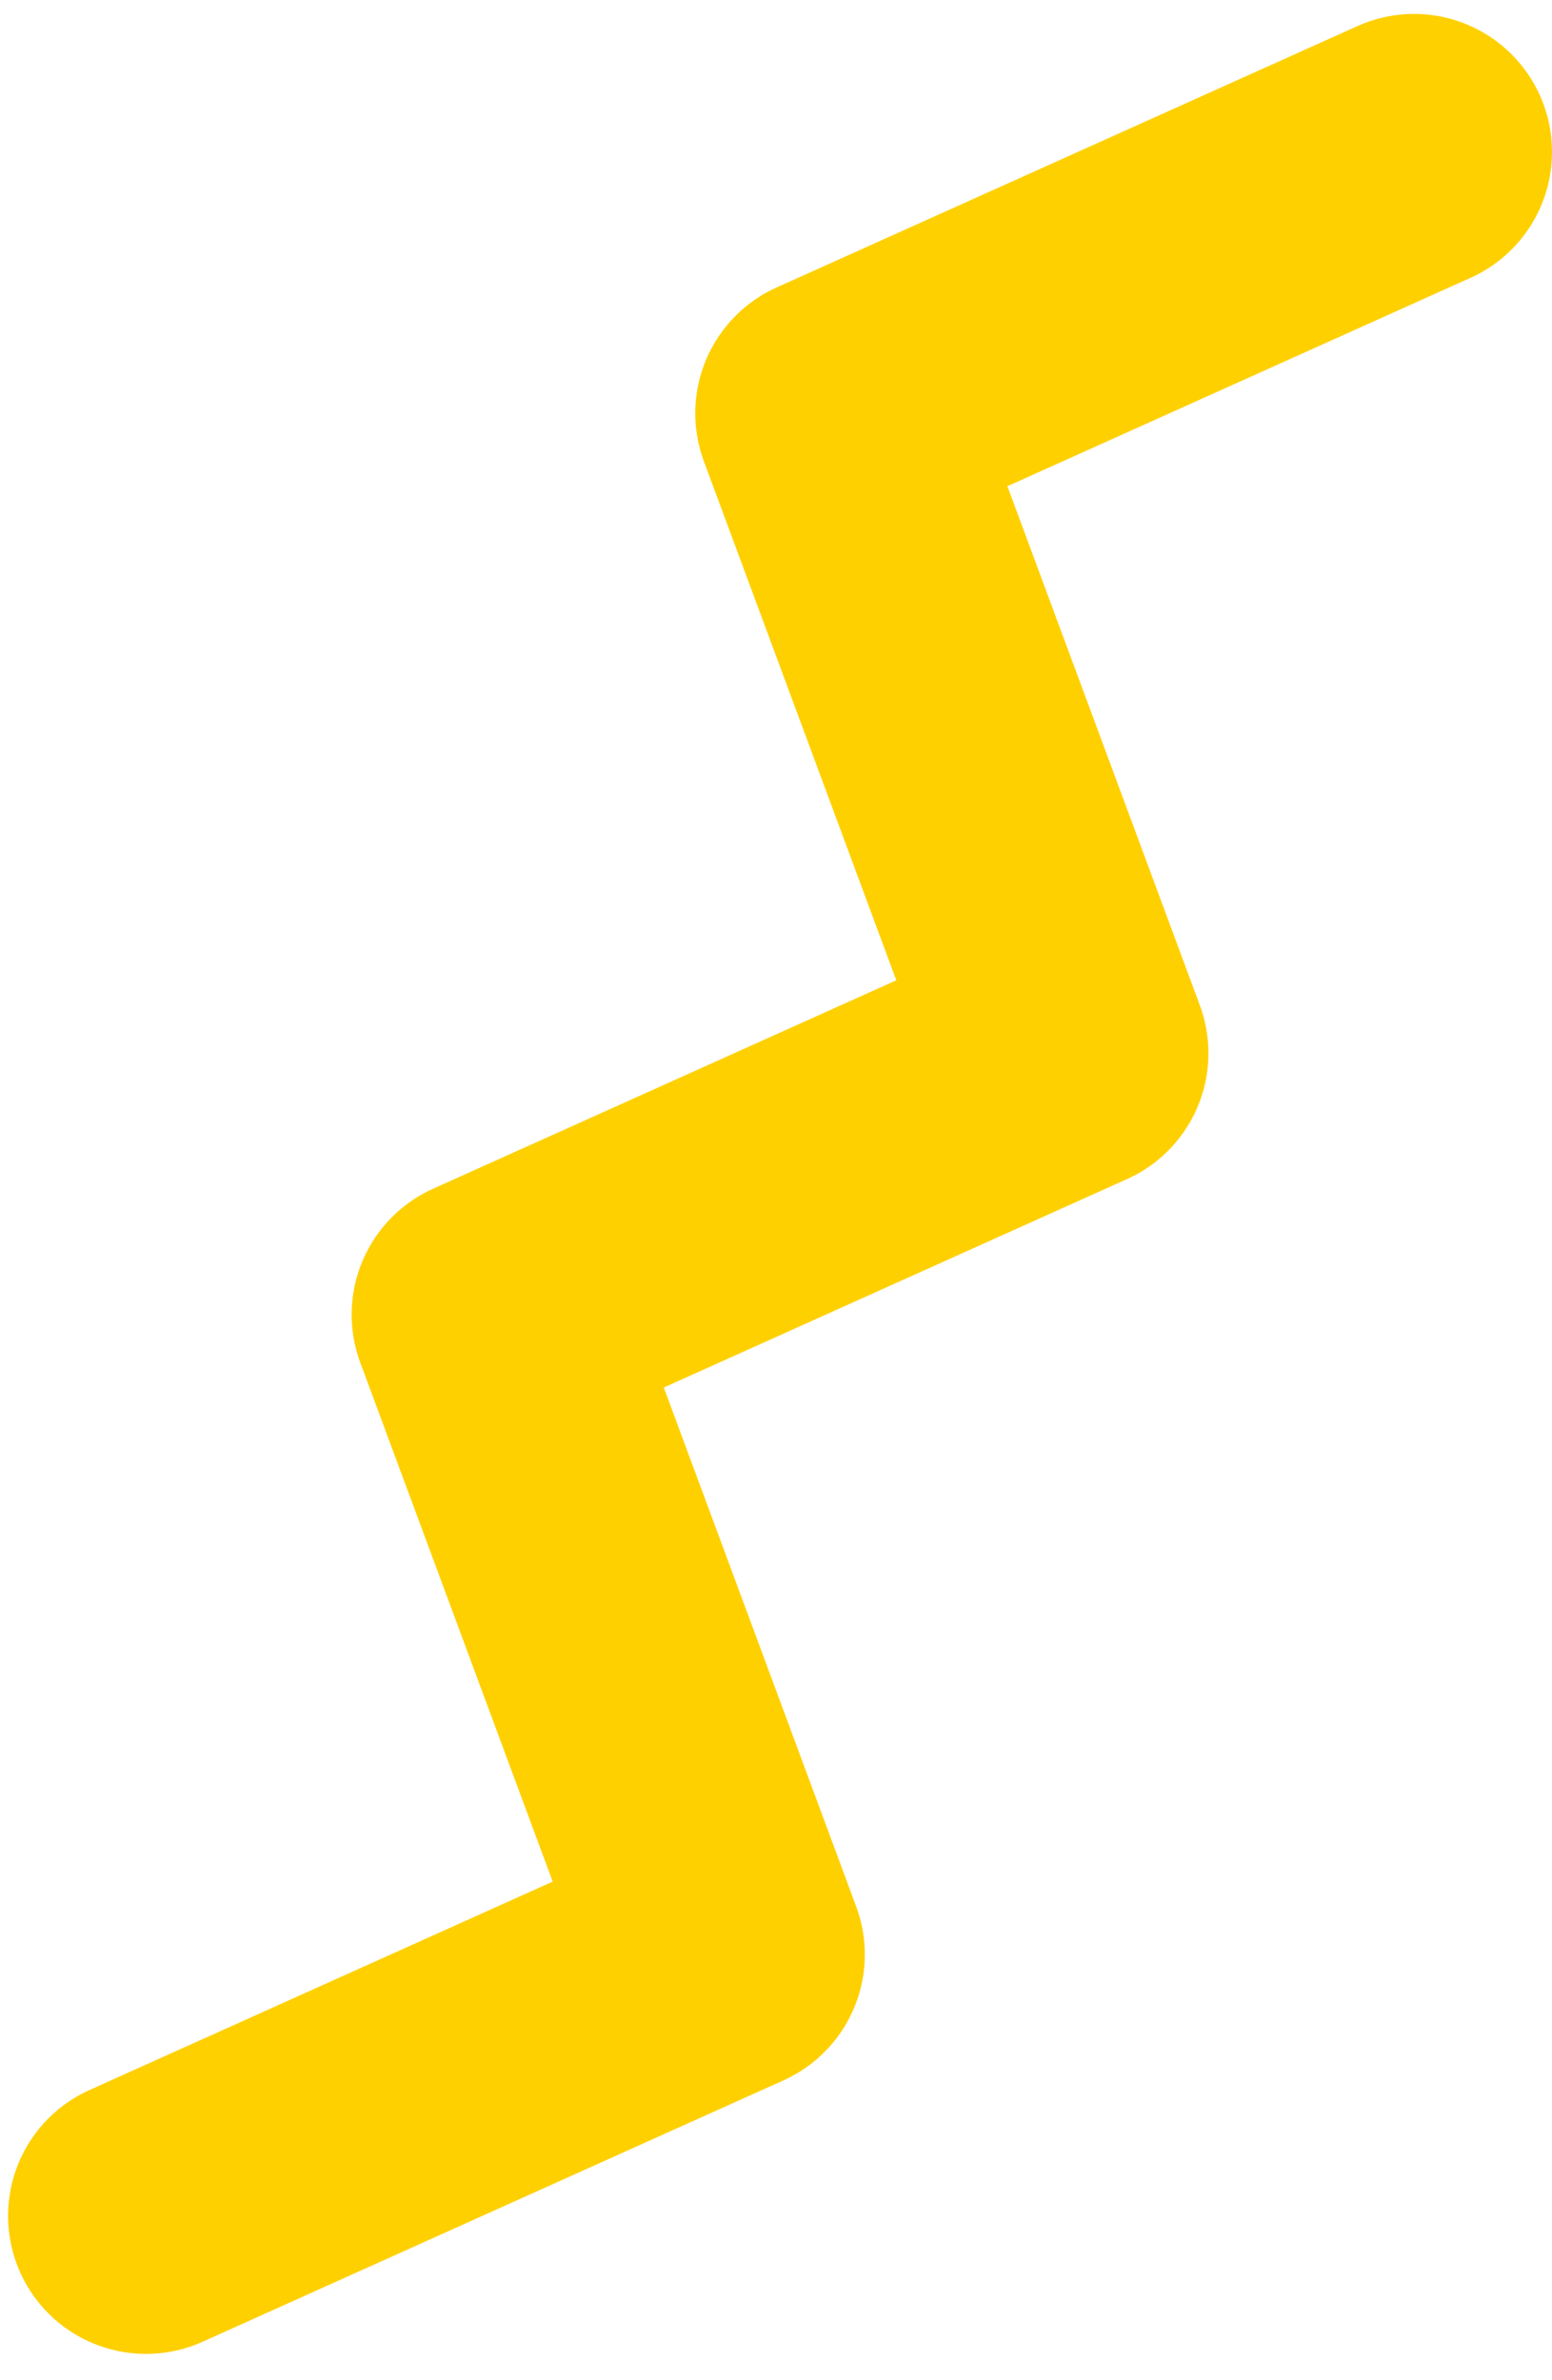 <svg width="45" height="69" viewBox="0 0 45 69" fill="none" xmlns="http://www.w3.org/2000/svg">
<path d="M41 4.404L24.159 11.981L31.038 30.532L14.196 38.109L21.075 56.66L4.234 64.237" stroke="#FFD000" stroke-width="8" stroke-linecap="round" stroke-linejoin="round"/>
</svg>
